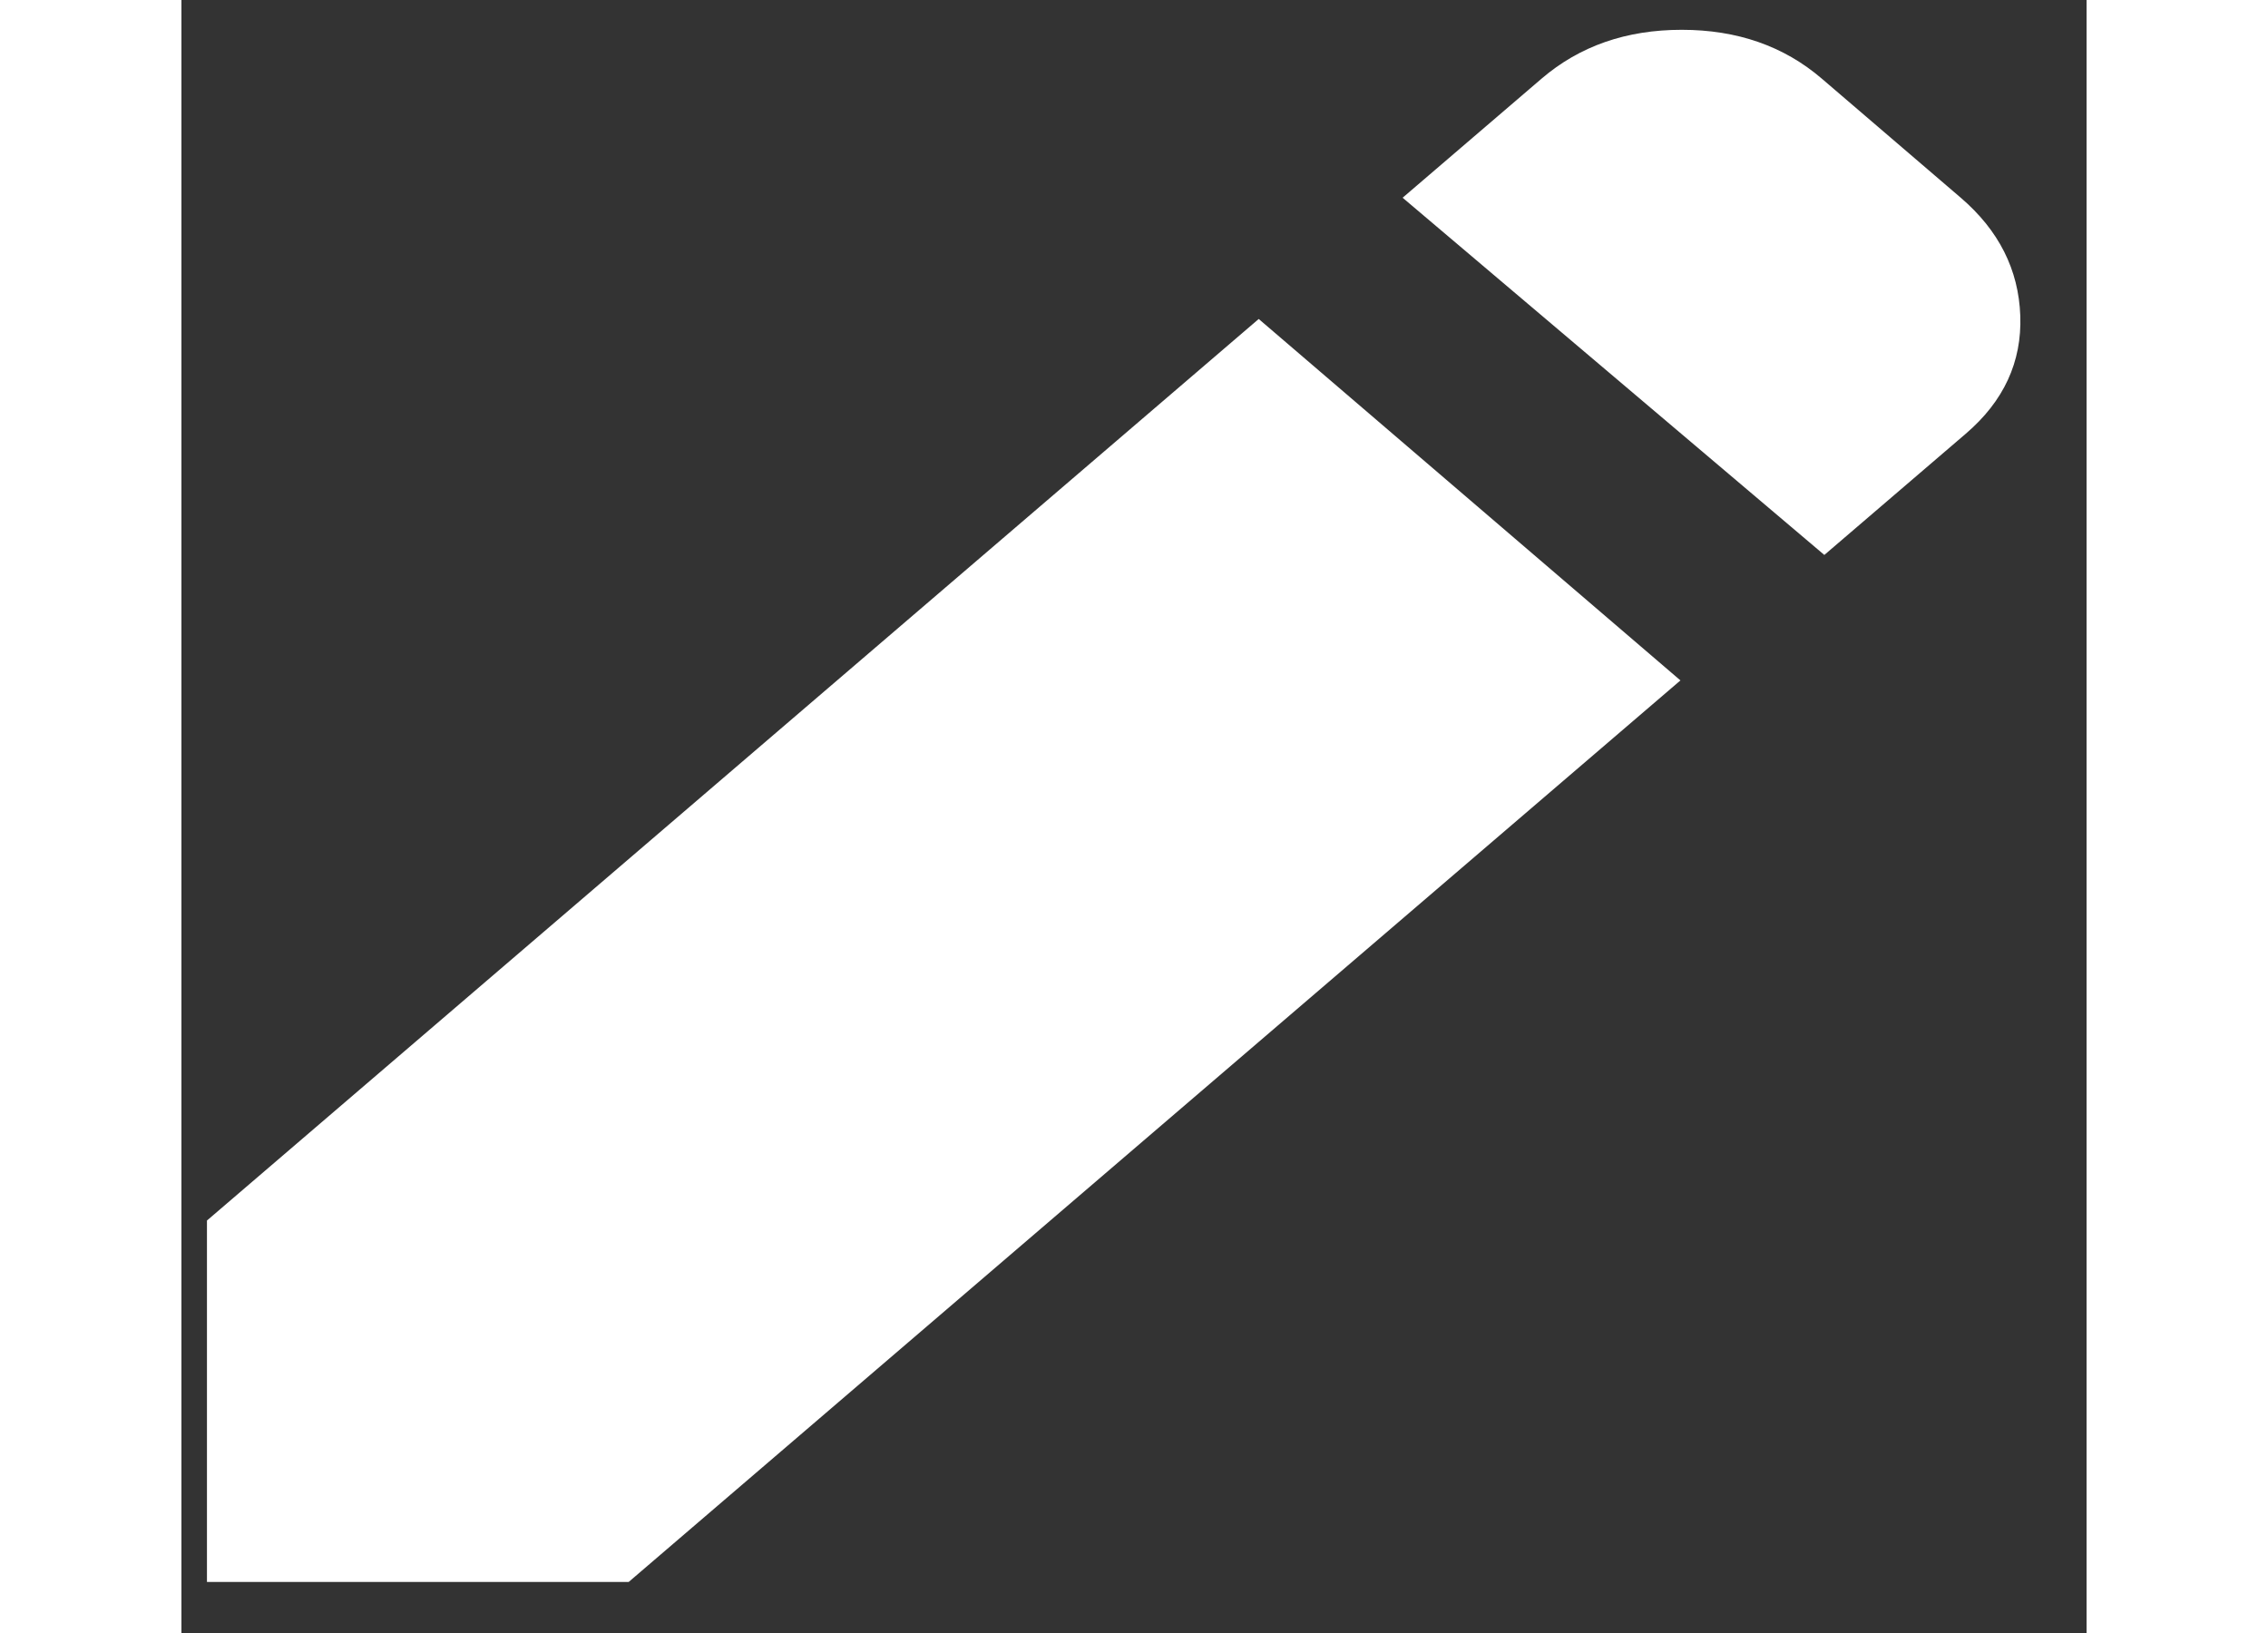<svg width="25" height="18" viewBox="0 0 28 24" fill="none" xmlns="http://www.w3.org/2000/svg">
<rect x="0" y="0" width="28" height="24" fill="#333333" stroke="none"/>
<path d="M24.146 8.156L17.948 2.906L19.99 1.156C20.549 0.677 21.235 0.438 22.05 0.438C22.865 0.438 23.551 0.677 24.109 1.156L26.151 2.906C26.71 3.385 27.002 3.964 27.026 4.641C27.05 5.319 26.783 5.897 26.224 6.375L24.146 8.156ZM22.031 10L6.573 23.25H0.375V17.938L15.833 4.688L22.031 10Z" fill="white"/>
</svg>
